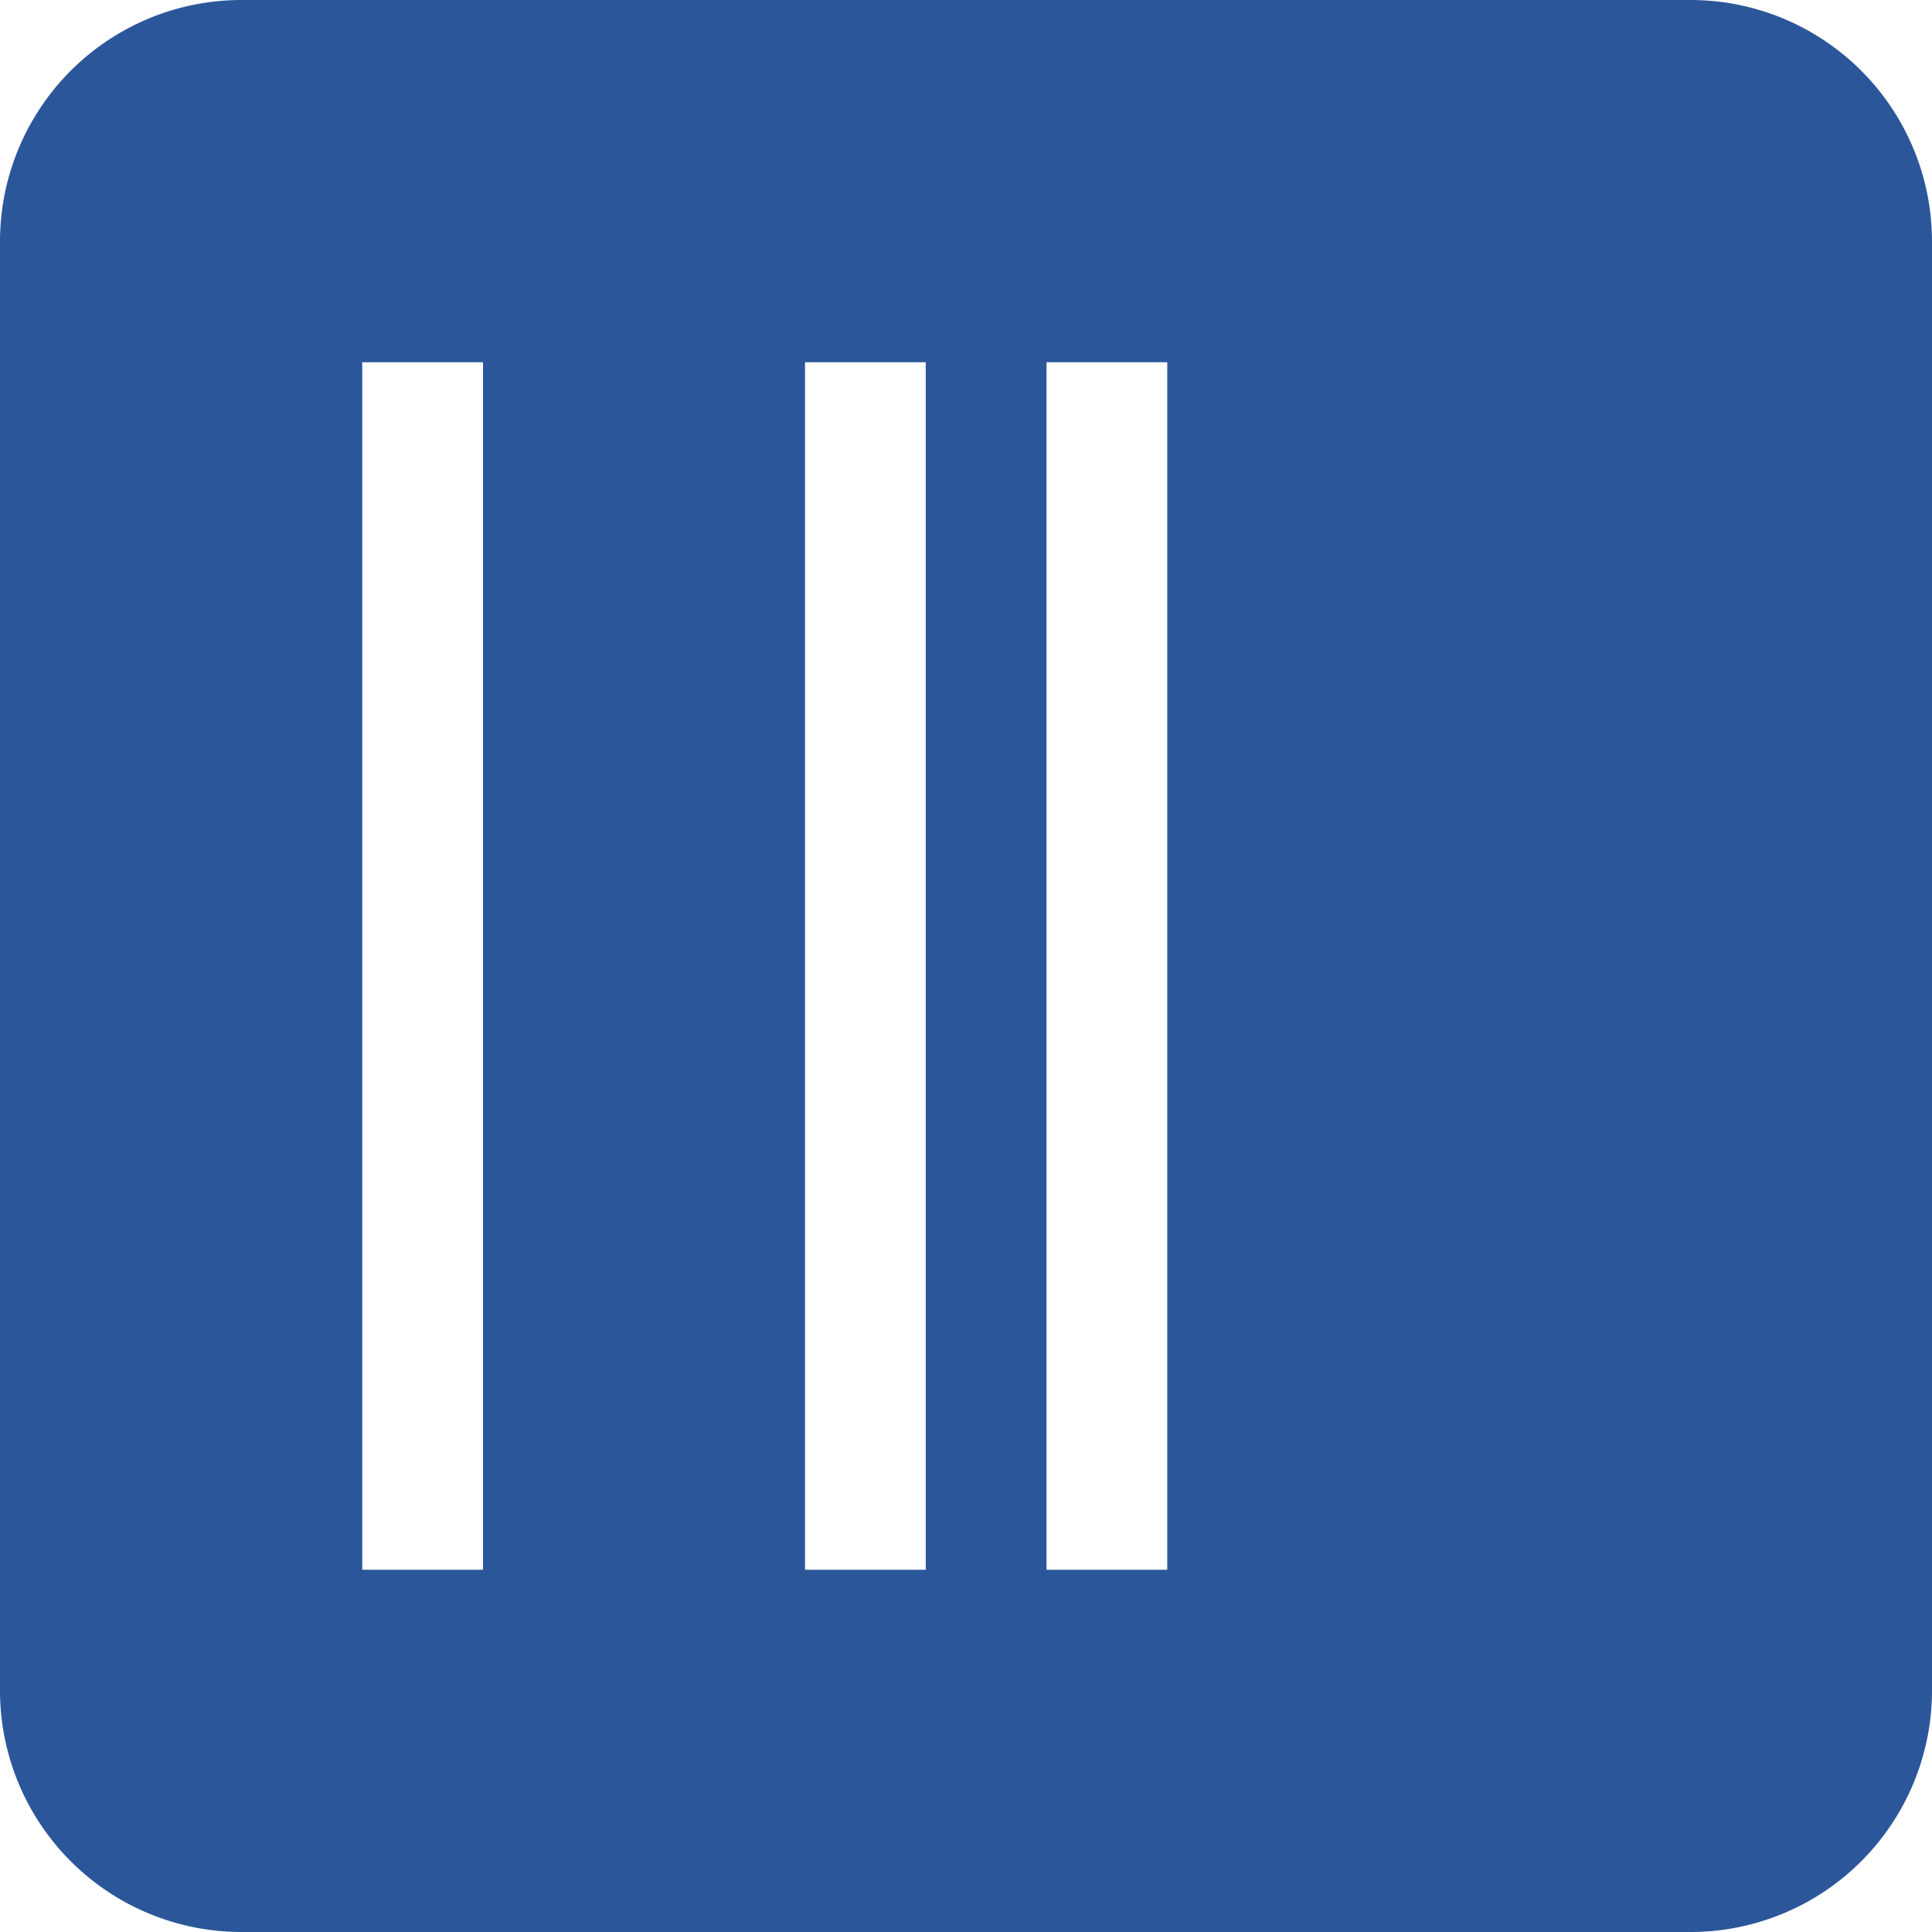 <svg xmlns="http://www.w3.org/2000/svg" viewBox="0 0 24 24" width="48" height="48">
    <path d="M3 0h18a3 3 0 0 1 3 3v18a3 3 0 0 1-3 3H3a3 3 0 0 1-3-3V3a3 3 0 0 1 3-3zm1.5 4.5v15h1.5v-15H4.5zm5.5 0v15h1.5v-15H10zm3 0v15h1.5v-15h-1.5z" fill="#2b579a"/>
</svg>
